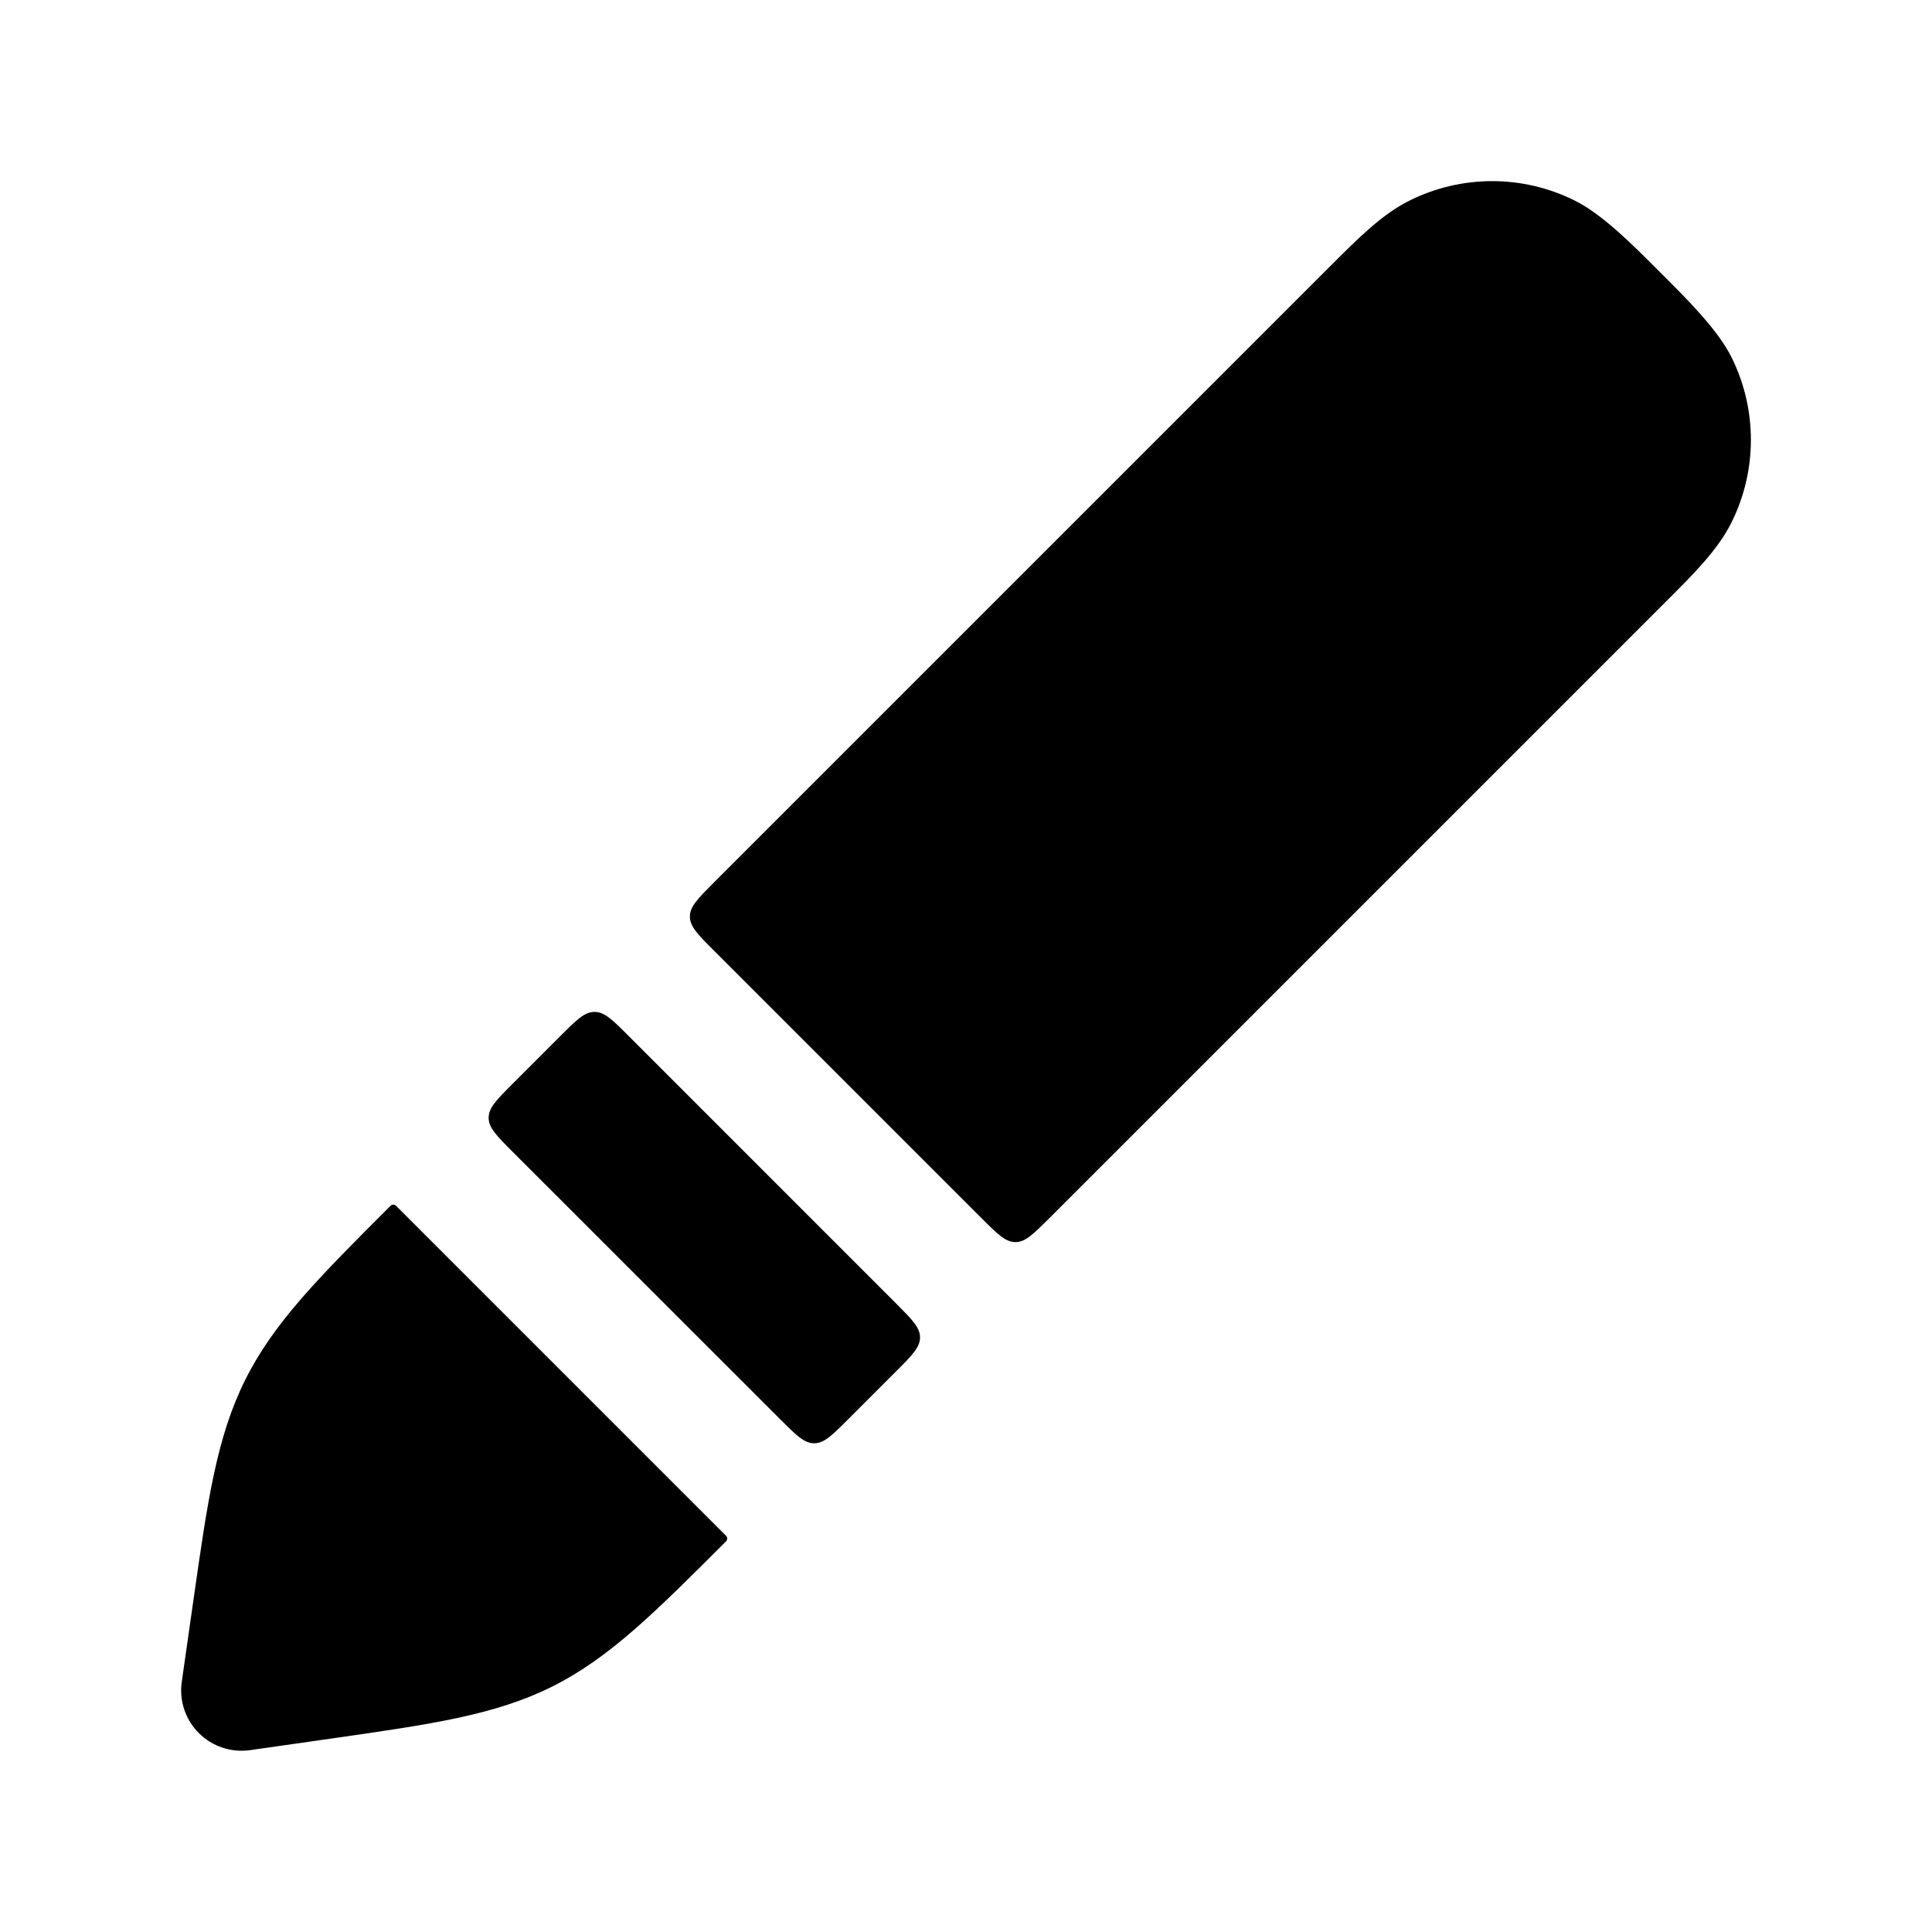 <svg width="24" height="24" viewBox="0 0 24 24" xmlns="http://www.w3.org/2000/svg">
<path class="pr-icon-bulk-secondary" d="M9.019 19.147C9.038 19.128 9.038 19.097 9.019 19.078L4.92 14.979C4.901 14.96 4.87 14.96 4.851 14.979C3.969 15.861 3.403 16.426 3.048 17.138C2.692 17.849 2.579 18.641 2.403 19.876L2.258 20.892C2.224 21.126 2.303 21.362 2.47 21.529C2.637 21.695 2.872 21.774 3.106 21.741L4.122 21.596C5.357 21.419 6.149 21.306 6.86 20.951C7.572 20.595 8.137 20.029 9.019 19.147Z" fill="currentColor"/>
<path class="pr-icon-bulk-secondary" d="M19.559 2.49C18.915 2.17 18.158 2.17 17.513 2.49C17.171 2.659 16.875 2.956 16.527 3.304L8.87 10.961C8.67 11.162 8.57 11.261 8.57 11.386C8.57 11.51 8.67 11.61 8.87 11.81L12.19 15.13C12.39 15.329 12.49 15.43 12.614 15.43C12.738 15.43 12.838 15.329 13.038 15.13L20.695 7.473C21.044 7.125 21.341 6.829 21.511 6.487C21.83 5.842 21.83 5.085 21.511 4.441C21.341 4.099 20.969 3.727 20.62 3.38C20.273 3.031 19.901 2.659 19.559 2.49Z" fill="currentColor"/>
<path d="M11.129 17.038C11.329 16.838 11.429 16.738 11.429 16.614C11.429 16.49 11.329 16.39 11.129 16.19L7.81 12.87C7.61 12.67 7.51 12.57 7.385 12.57C7.261 12.57 7.161 12.67 6.961 12.87L6.37 13.461C6.17 13.661 6.07 13.761 6.07 13.885C6.07 14.01 6.17 14.11 6.37 14.31L9.69 17.629C9.89 17.829 9.99 17.929 10.114 17.929C10.238 17.929 10.338 17.829 10.538 17.629L11.129 17.038Z" fill="currentColor"/>
</svg>
